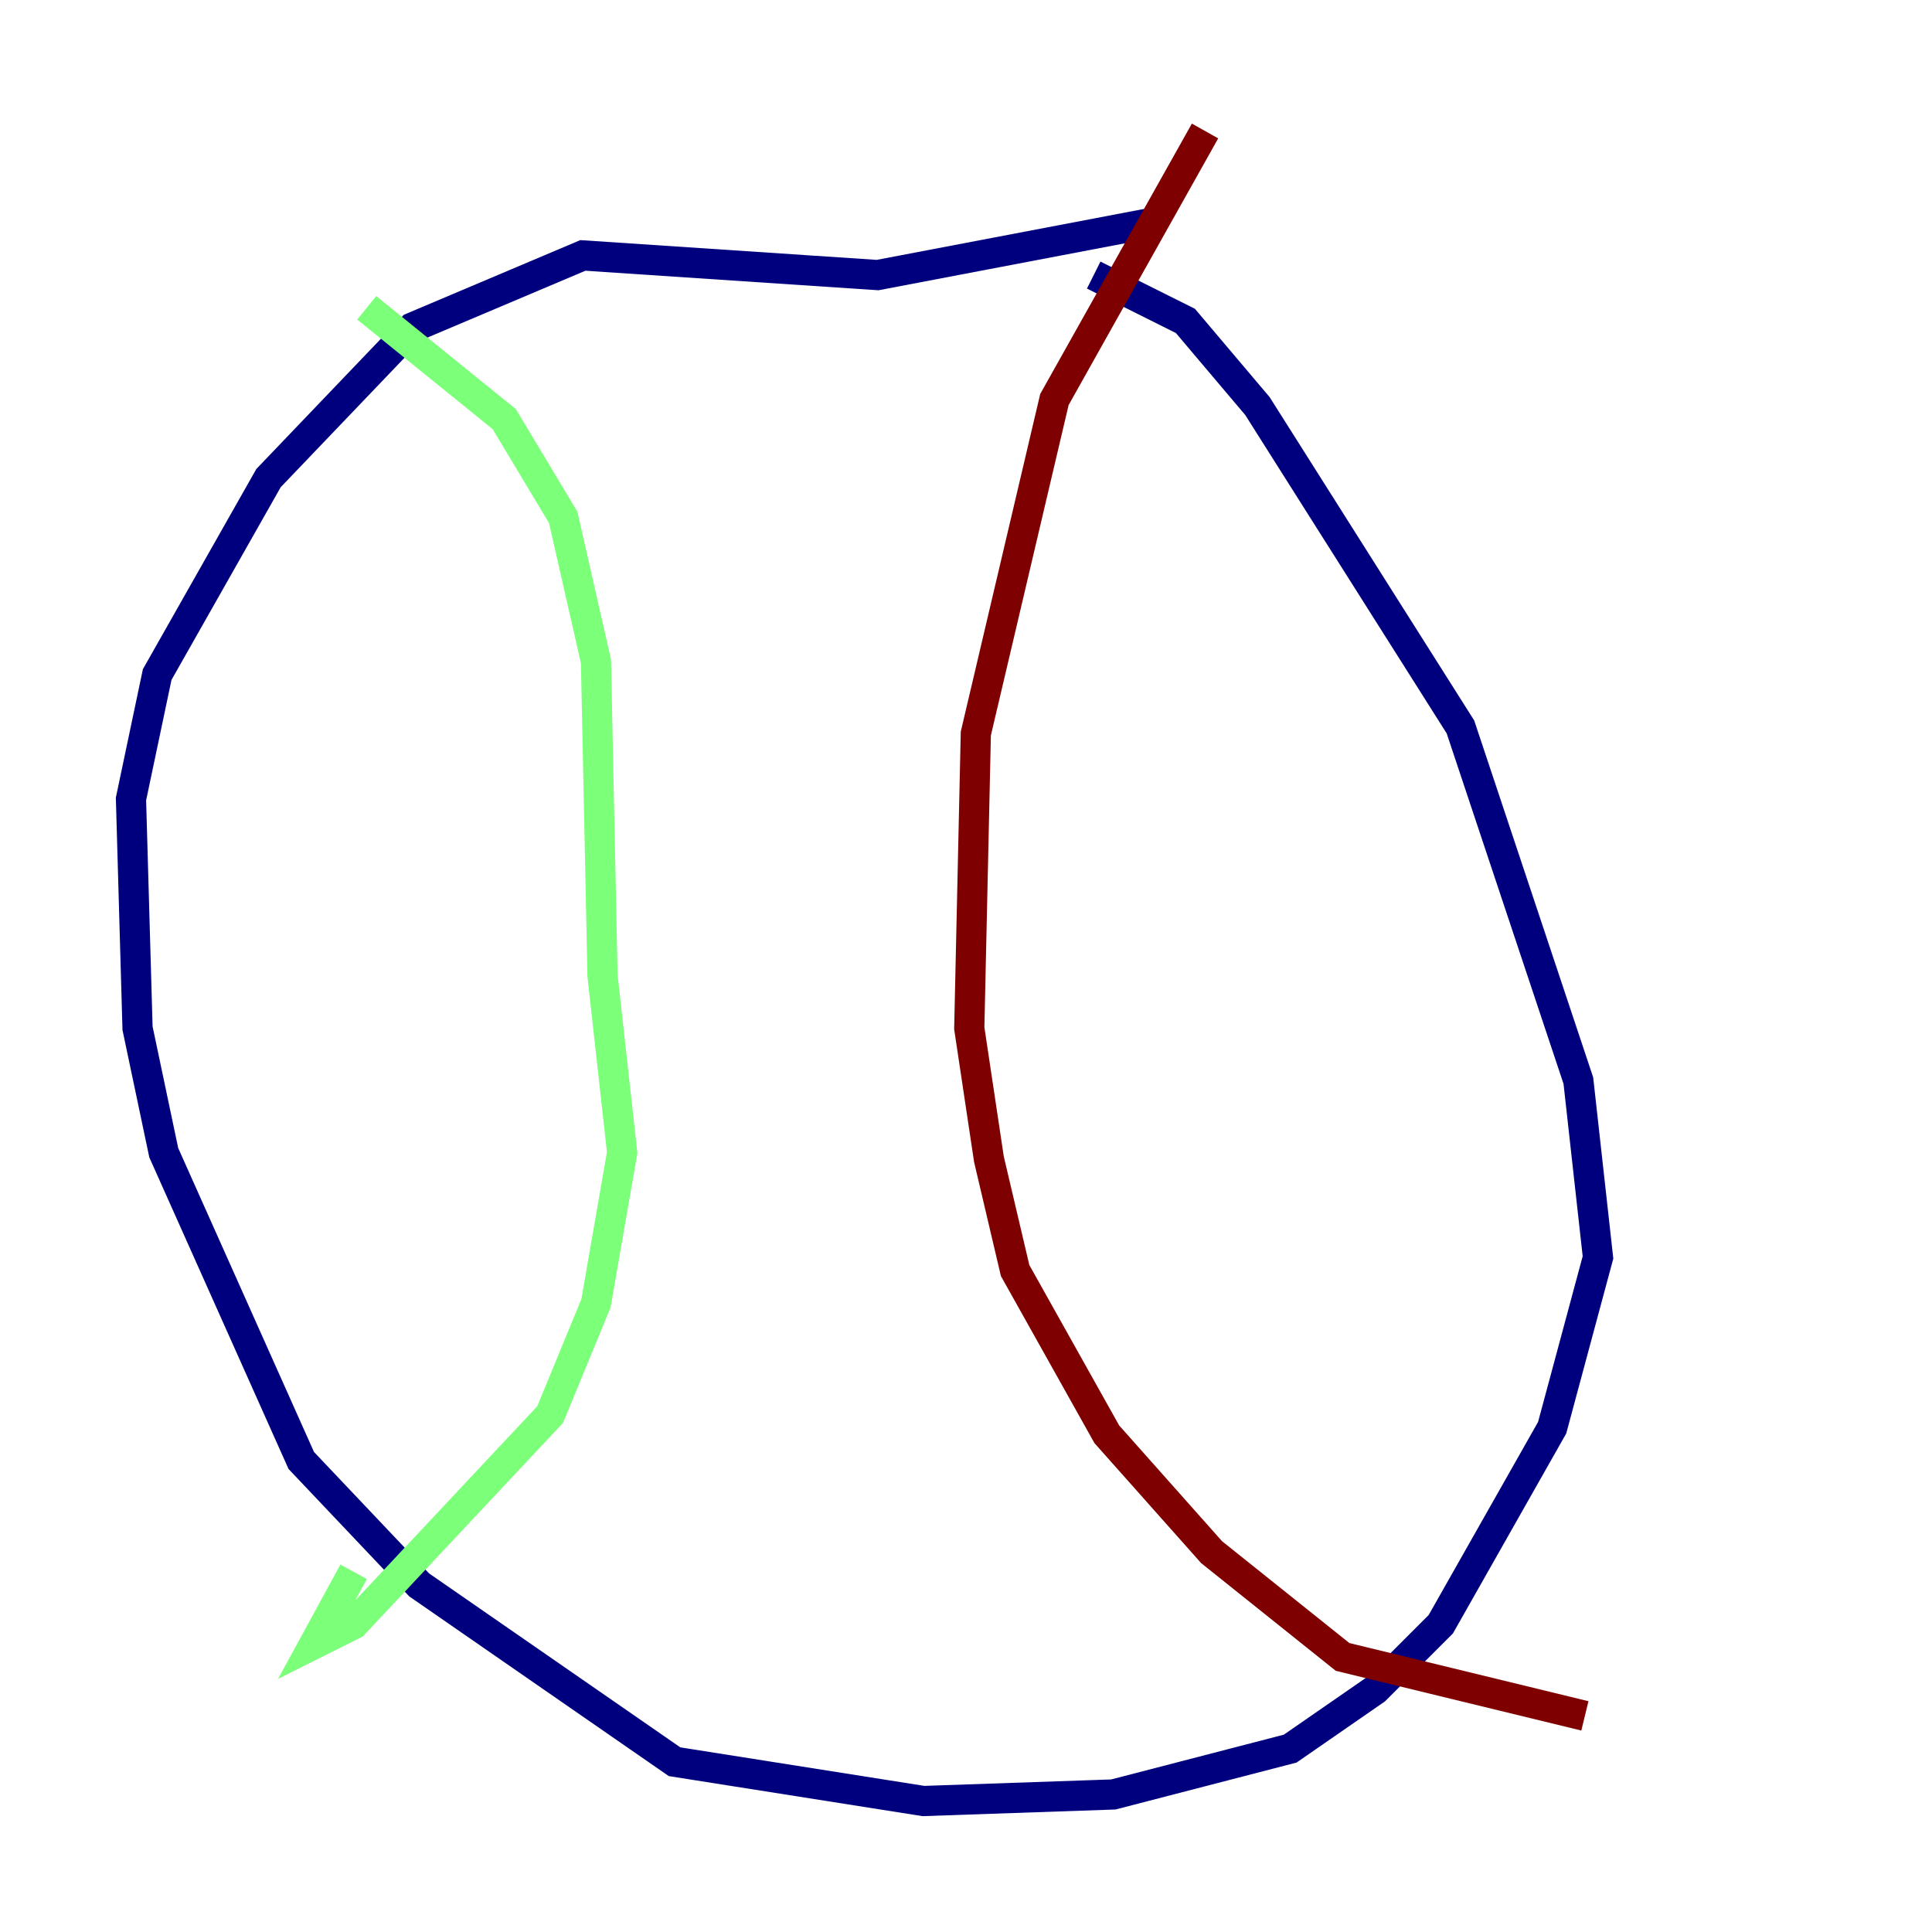 <?xml version="1.0" encoding="utf-8" ?>
<svg baseProfile="tiny" height="128" version="1.2" viewBox="0,0,128,128" width="128" xmlns="http://www.w3.org/2000/svg" xmlns:ev="http://www.w3.org/2001/xml-events" xmlns:xlink="http://www.w3.org/1999/xlink"><defs /><polyline fill="none" points="76.366,14.752 58.142,18.224 38.617,16.922 27.336,21.695 17.79,31.675 10.414,44.691 8.678,52.936 9.112,68.122 10.848,76.366 19.959,96.759 27.77,105.003 44.691,116.719 61.18,119.322 73.763,118.888 85.478,115.851 91.119,111.946 95.458,107.607 102.834,94.59 105.871,83.308 104.57,71.593 96.759,48.163 83.308,26.902 78.536,21.261 72.461,18.224" stroke="#00007f" stroke-width="2" /><polyline fill="none" points="24.298,20.393 33.41,27.77 37.315,34.278 39.485,43.824 39.919,64.651 41.22,76.366 39.485,86.346 36.447,93.722 23.43,107.607 20.827,108.909 23.43,104.136" stroke="#7cff79" stroke-width="2" /><polyline fill="none" points="79.837,8.678 69.858,26.468 64.651,48.597 64.217,68.122 65.519,76.8 67.254,84.176 73.329,95.024 80.271,102.834 88.949,109.776 105.003,113.681" stroke="#7f0000" stroke-width="2" /></svg>